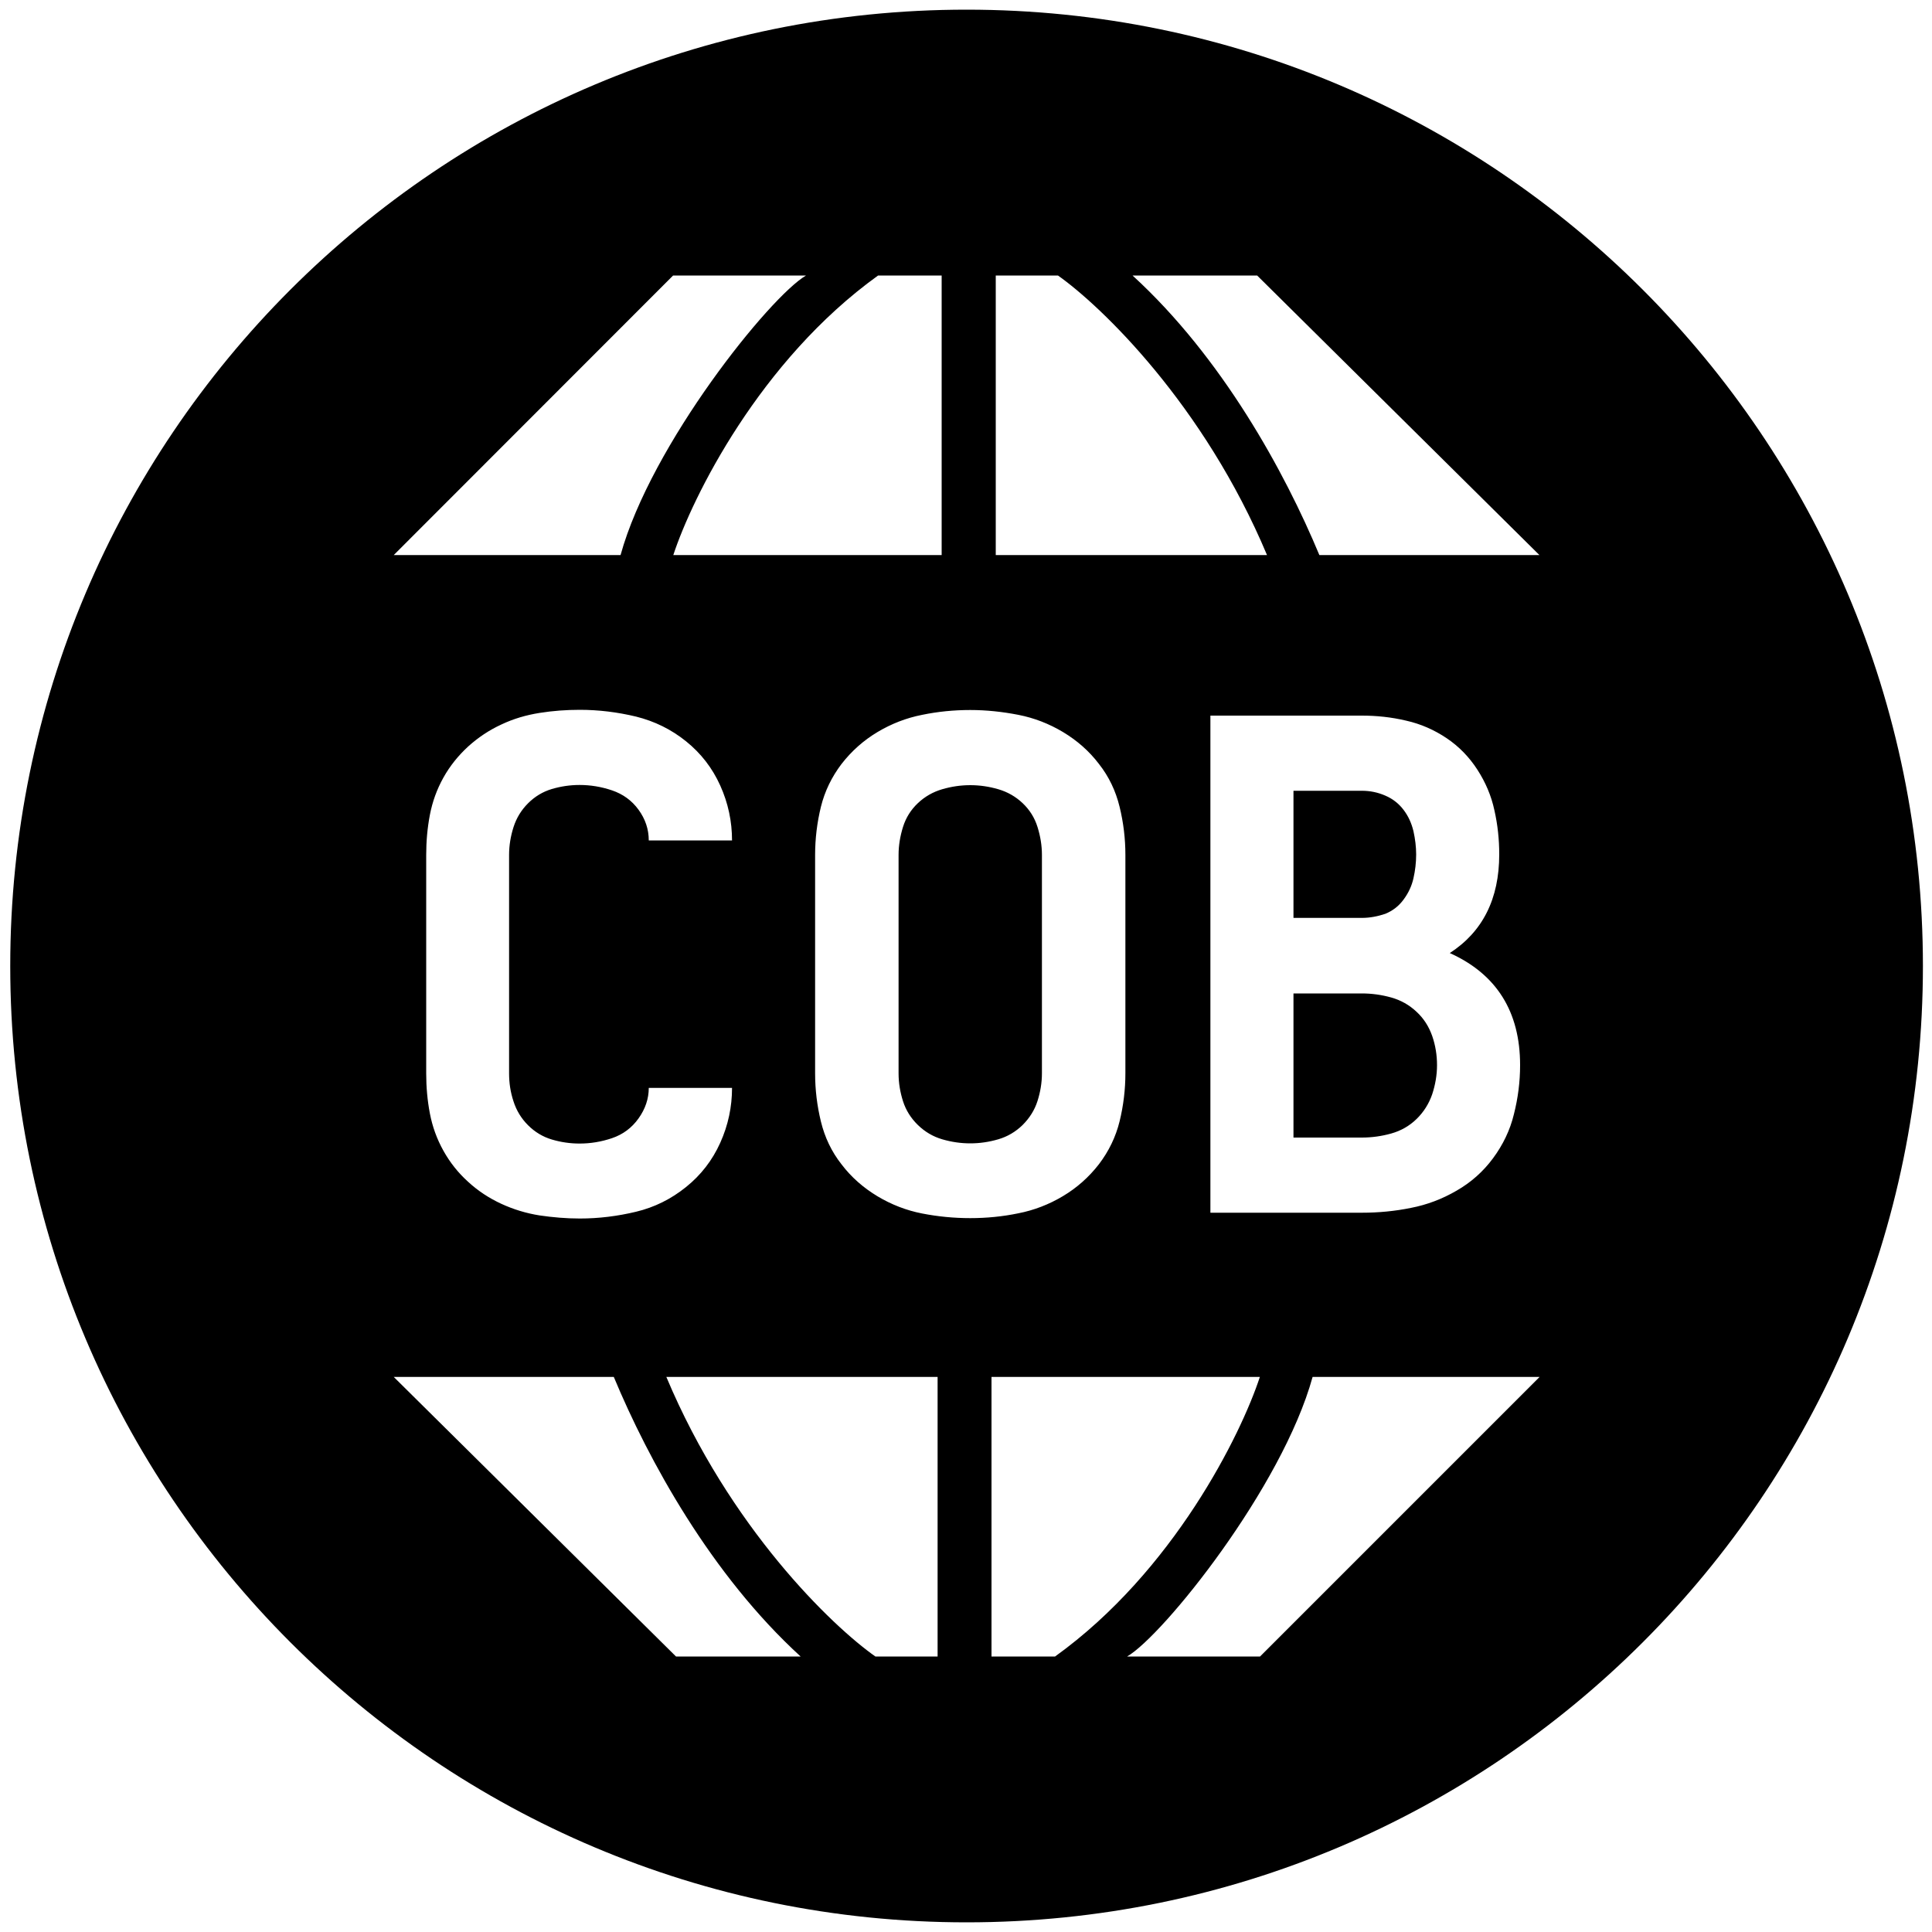 <?xml version="1.0" encoding="utf-8"?>
<!-- Generator: Adobe Illustrator 26.0.1, SVG Export Plug-In . SVG Version: 6.00 Build 0)  -->
<svg version="1.1" id="Layer_1" xmlns="http://www.w3.org/2000/svg" xmlns:xlink="http://www.w3.org/1999/xlink" x="0px" y="0px"
	 viewBox="0 0 1000 1000" style="enable-background:new 0 0 1000 1000;" xml:space="preserve">
<path d="M704.9,475.1h-35.4v-65.8h35.4c4.2,0,8.2,0.8,12.1,2.5c3.8,1.6,7,4.1,9.5,7.4c2.5,3.3,4.1,6.9,5.1,11
	c0.9,4.1,1.4,8.1,1.4,12.1c0,4.2-0.5,8.3-1.4,12.3c-0.9,4-2.6,7.6-5.1,11c-2.5,3.4-5.6,5.8-9.5,7.4
	C713.1,474.3,709.1,475.1,704.9,475.1z M537,569.9c1.5-4.7,2.3-9.5,2.3-14.4V442.5c0-4.9-0.8-9.7-2.3-14.5
	c-1.5-4.8-4.1-8.9-7.7-12.3c-3.6-3.4-7.8-5.8-12.6-7.2c-4.8-1.4-9.6-2.1-14.5-2.1c-4.9,0-9.7,0.7-14.5,2.1c-4.8,1.4-9,3.8-12.6,7.2
	c-3.6,3.4-6.2,7.5-7.7,12.3c-1.5,4.8-2.3,9.6-2.3,14.5v113.1c0,4.9,0.8,9.7,2.3,14.4c1.5,4.7,4.1,8.8,7.7,12.3
	c3.6,3.5,7.8,6,12.6,7.4c4.8,1.4,9.6,2.1,14.5,2.1c4.9,0,9.7-0.7,14.5-2.1c4.8-1.4,9-3.9,12.6-7.4
	C532.9,578.7,535.5,574.6,537,569.9z M733.2,523.7c-3.7-3.5-8.1-6-13.1-7.4c-5-1.4-10.1-2.1-15.2-2.1h-35.4v74.6h35.4
	c5.1,0,10.2-0.7,15.2-2.1c5-1.4,9.4-3.9,13.1-7.5c3.7-3.6,6.4-7.9,8.1-12.8c1.6-4.9,2.5-9.9,2.5-15.1c0-5.1-0.8-10.2-2.5-15.1
	C739.6,531.4,737,527.2,733.2,523.7z M995.3,500c0,273.4-221.6,495-495,495S5.3,773.4,5.3,500S226.9,5,500.3,5
	S995.3,226.6,995.3,500z M586.2,142.6c46.4,42.4,78.8,101.7,96.7,144.7h113.9L650.7,142.6H586.2z M750.4,493.3
	c17-11,25.6-28,25.6-51.1c0-7.7-0.8-15.3-2.5-22.8c-1.6-7.5-4.6-14.5-8.8-21c-4.2-6.5-9.5-12-15.9-16.3c-6.4-4.3-13.4-7.4-21-9.1
	c-7.6-1.8-15.2-2.6-22.9-2.6h-78.4v257.3h78.4c8.6,0,17.1-0.8,25.4-2.5c8.3-1.6,16.2-4.6,23.6-8.9c7.5-4.3,13.8-9.9,18.9-16.8
	c5.1-6.9,8.8-14.5,10.8-22.8c2.1-8.3,3.2-16.7,3.2-25.4C786.8,523.6,774.6,504.2,750.4,493.3z M515.4,287.3h140.4
	c-32.7-77.9-85.8-128.9-108.2-144.7h-32.2V287.3z M348.5,287.3h138.9V142.6h-32.9C393.2,186.7,358.3,257.4,348.5,287.3z
	 M263.5,555.6V442.5c0-4.9,0.8-9.7,2.3-14.4c1.5-4.7,4-8.8,7.5-12.3c3.5-3.5,7.6-6,12.3-7.4c4.7-1.4,9.5-2.1,14.4-2.1
	c5.6,0,11.2,0.9,16.8,2.8c5.6,1.9,10.2,5.2,13.7,10c3.5,4.8,5.3,10.1,5.3,15.9h43.1c0-9.8-2-19.3-6.1-28.4
	c-4.1-9.1-10-16.7-17.7-22.9c-7.7-6.2-16.3-10.4-25.9-12.8c-9.6-2.3-19.3-3.5-29.1-3.5c-7,0-13.9,0.5-20.8,1.6
	c-6.9,1.1-13.5,3-19.8,6c-6.3,2.9-12,6.7-17.2,11.4c-5.1,4.7-9.4,10-12.8,16.1c-3.4,6.1-5.7,12.5-7,19.3c-1.3,6.8-1.9,13.7-1.9,20.7
	v113.1c0,7,0.6,13.9,1.9,20.7c1.3,6.8,3.6,13.2,7,19.3c3.4,6.1,7.6,11.4,12.8,16.1c5.1,4.7,10.9,8.5,17.2,11.4
	c6.3,2.9,12.9,4.9,19.8,6c6.9,1,13.8,1.6,20.8,1.6c9.8,0,19.5-1.2,29.1-3.5c9.6-2.3,18.2-6.6,25.9-12.8c7.7-6.2,13.6-13.8,17.7-22.9
	c4.1-9.1,6.1-18.6,6.1-28.4h-43.1c0,5.6-1.8,10.9-5.3,15.8c-3.5,4.9-8.1,8.3-13.7,10.2c-5.6,1.9-11.2,2.8-16.8,2.8
	c-4.9,0-9.7-0.7-14.4-2.1c-4.7-1.4-8.8-3.9-12.3-7.4c-3.5-3.5-6-7.6-7.5-12.3C264.2,565.3,263.5,560.5,263.5,555.6z M203.8,287.3
	h117.4c15.8-57.3,77.4-133.9,96-144.7h-68.8L203.8,287.3z M414.4,857.4C368,815,335.6,755.7,317.7,712.7H203.8l146.1,144.7H414.4z
	 M485.3,712.7H344.9c32.7,77.9,85.7,128.9,108.2,144.7h32.2V712.7z M502.2,630.5c8.4,0,16.7-0.8,24.9-2.5c8.2-1.6,15.9-4.6,23.1-8.9
	c7.2-4.3,13.4-9.8,18.6-16.5c5.1-6.7,8.7-14.1,10.7-22.2c2-8.2,3-16.5,3-24.9V442.5c0-8.4-1-16.7-3-24.9c-2-8.2-5.5-15.6-10.7-22.2
	c-5.1-6.7-11.3-12.1-18.6-16.5c-7.2-4.3-14.9-7.3-23.1-8.9c-8.2-1.6-16.5-2.5-24.9-2.5c-8.4,0-16.7,0.8-24.9,2.5
	c-8.2,1.6-15.9,4.6-23.1,8.9c-7.2,4.3-13.4,9.8-18.6,16.5c-5.1,6.7-8.7,14.1-10.7,22.2c-2,8.2-3,16.5-3,24.9v113.1
	c0,8.4,1,16.7,3,24.9c2,8.2,5.5,15.6,10.7,22.2c5.1,6.7,11.3,12.1,18.6,16.5c7.2,4.3,14.9,7.3,23.1,8.9
	C485.5,629.7,493.8,630.5,502.2,630.5z M652.1,712.7H513.2v144.7h32.9C607.4,813.3,642.3,742.6,652.1,712.7z M796.9,712.7H679.4
	c-15.8,57.3-77.4,133.9-96,144.7h68.8L796.9,712.7z"/>
</svg>
